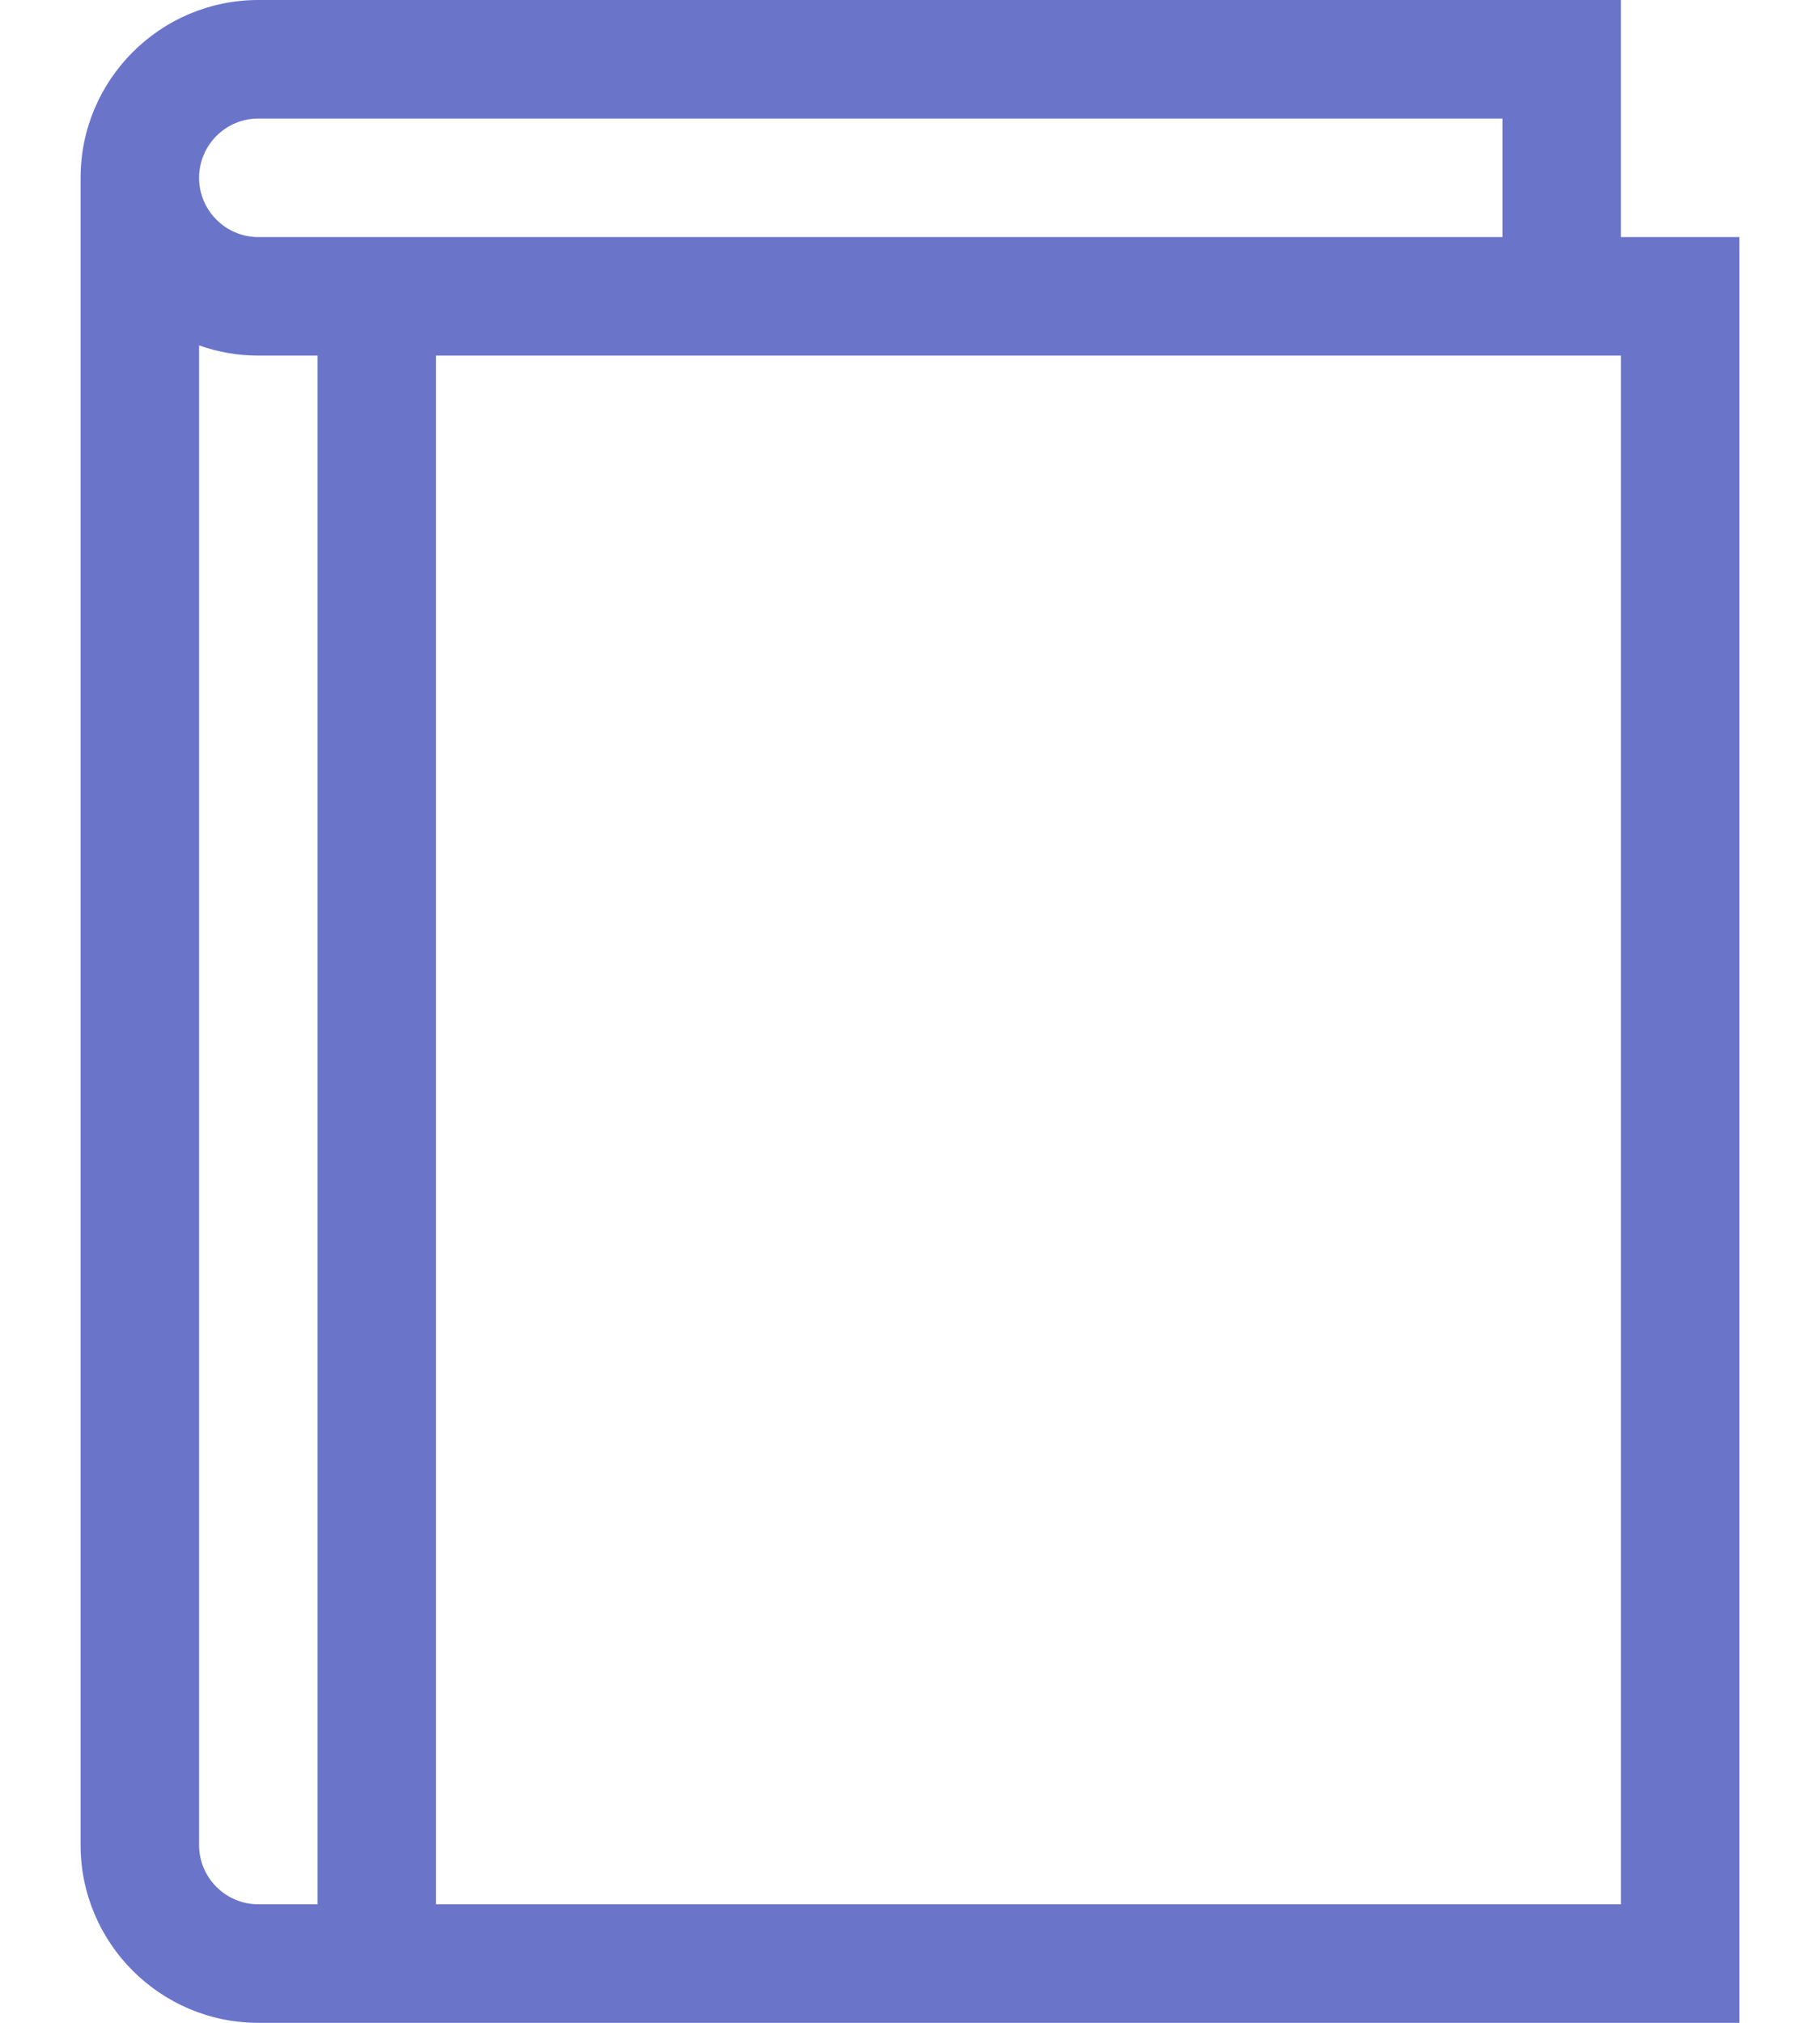 <svg width="18" height="20" viewBox="0 0 18 20" fill="none" xmlns="http://www.w3.org/2000/svg">
<path d="M2.555 0C1.585 0 0.797 0.789 0.797 1.758V18.242C0.797 19.211 1.585 20 2.555 20H17.203V2.344H16.031V0H2.555ZM2.555 1.172H14.859V2.344C14.157 2.344 3.04 2.344 2.555 2.344C2.232 2.344 1.969 2.081 1.969 1.758C1.969 1.435 2.232 1.172 2.555 1.172ZM1.969 18.242V3.415C2.152 3.48 2.349 3.516 2.555 3.516H3.141V18.828H2.555C2.232 18.828 1.969 18.565 1.969 18.242ZM16.031 18.828H4.312V3.516H16.031V18.828Z" fill="#6A75CA"/>
</svg>
